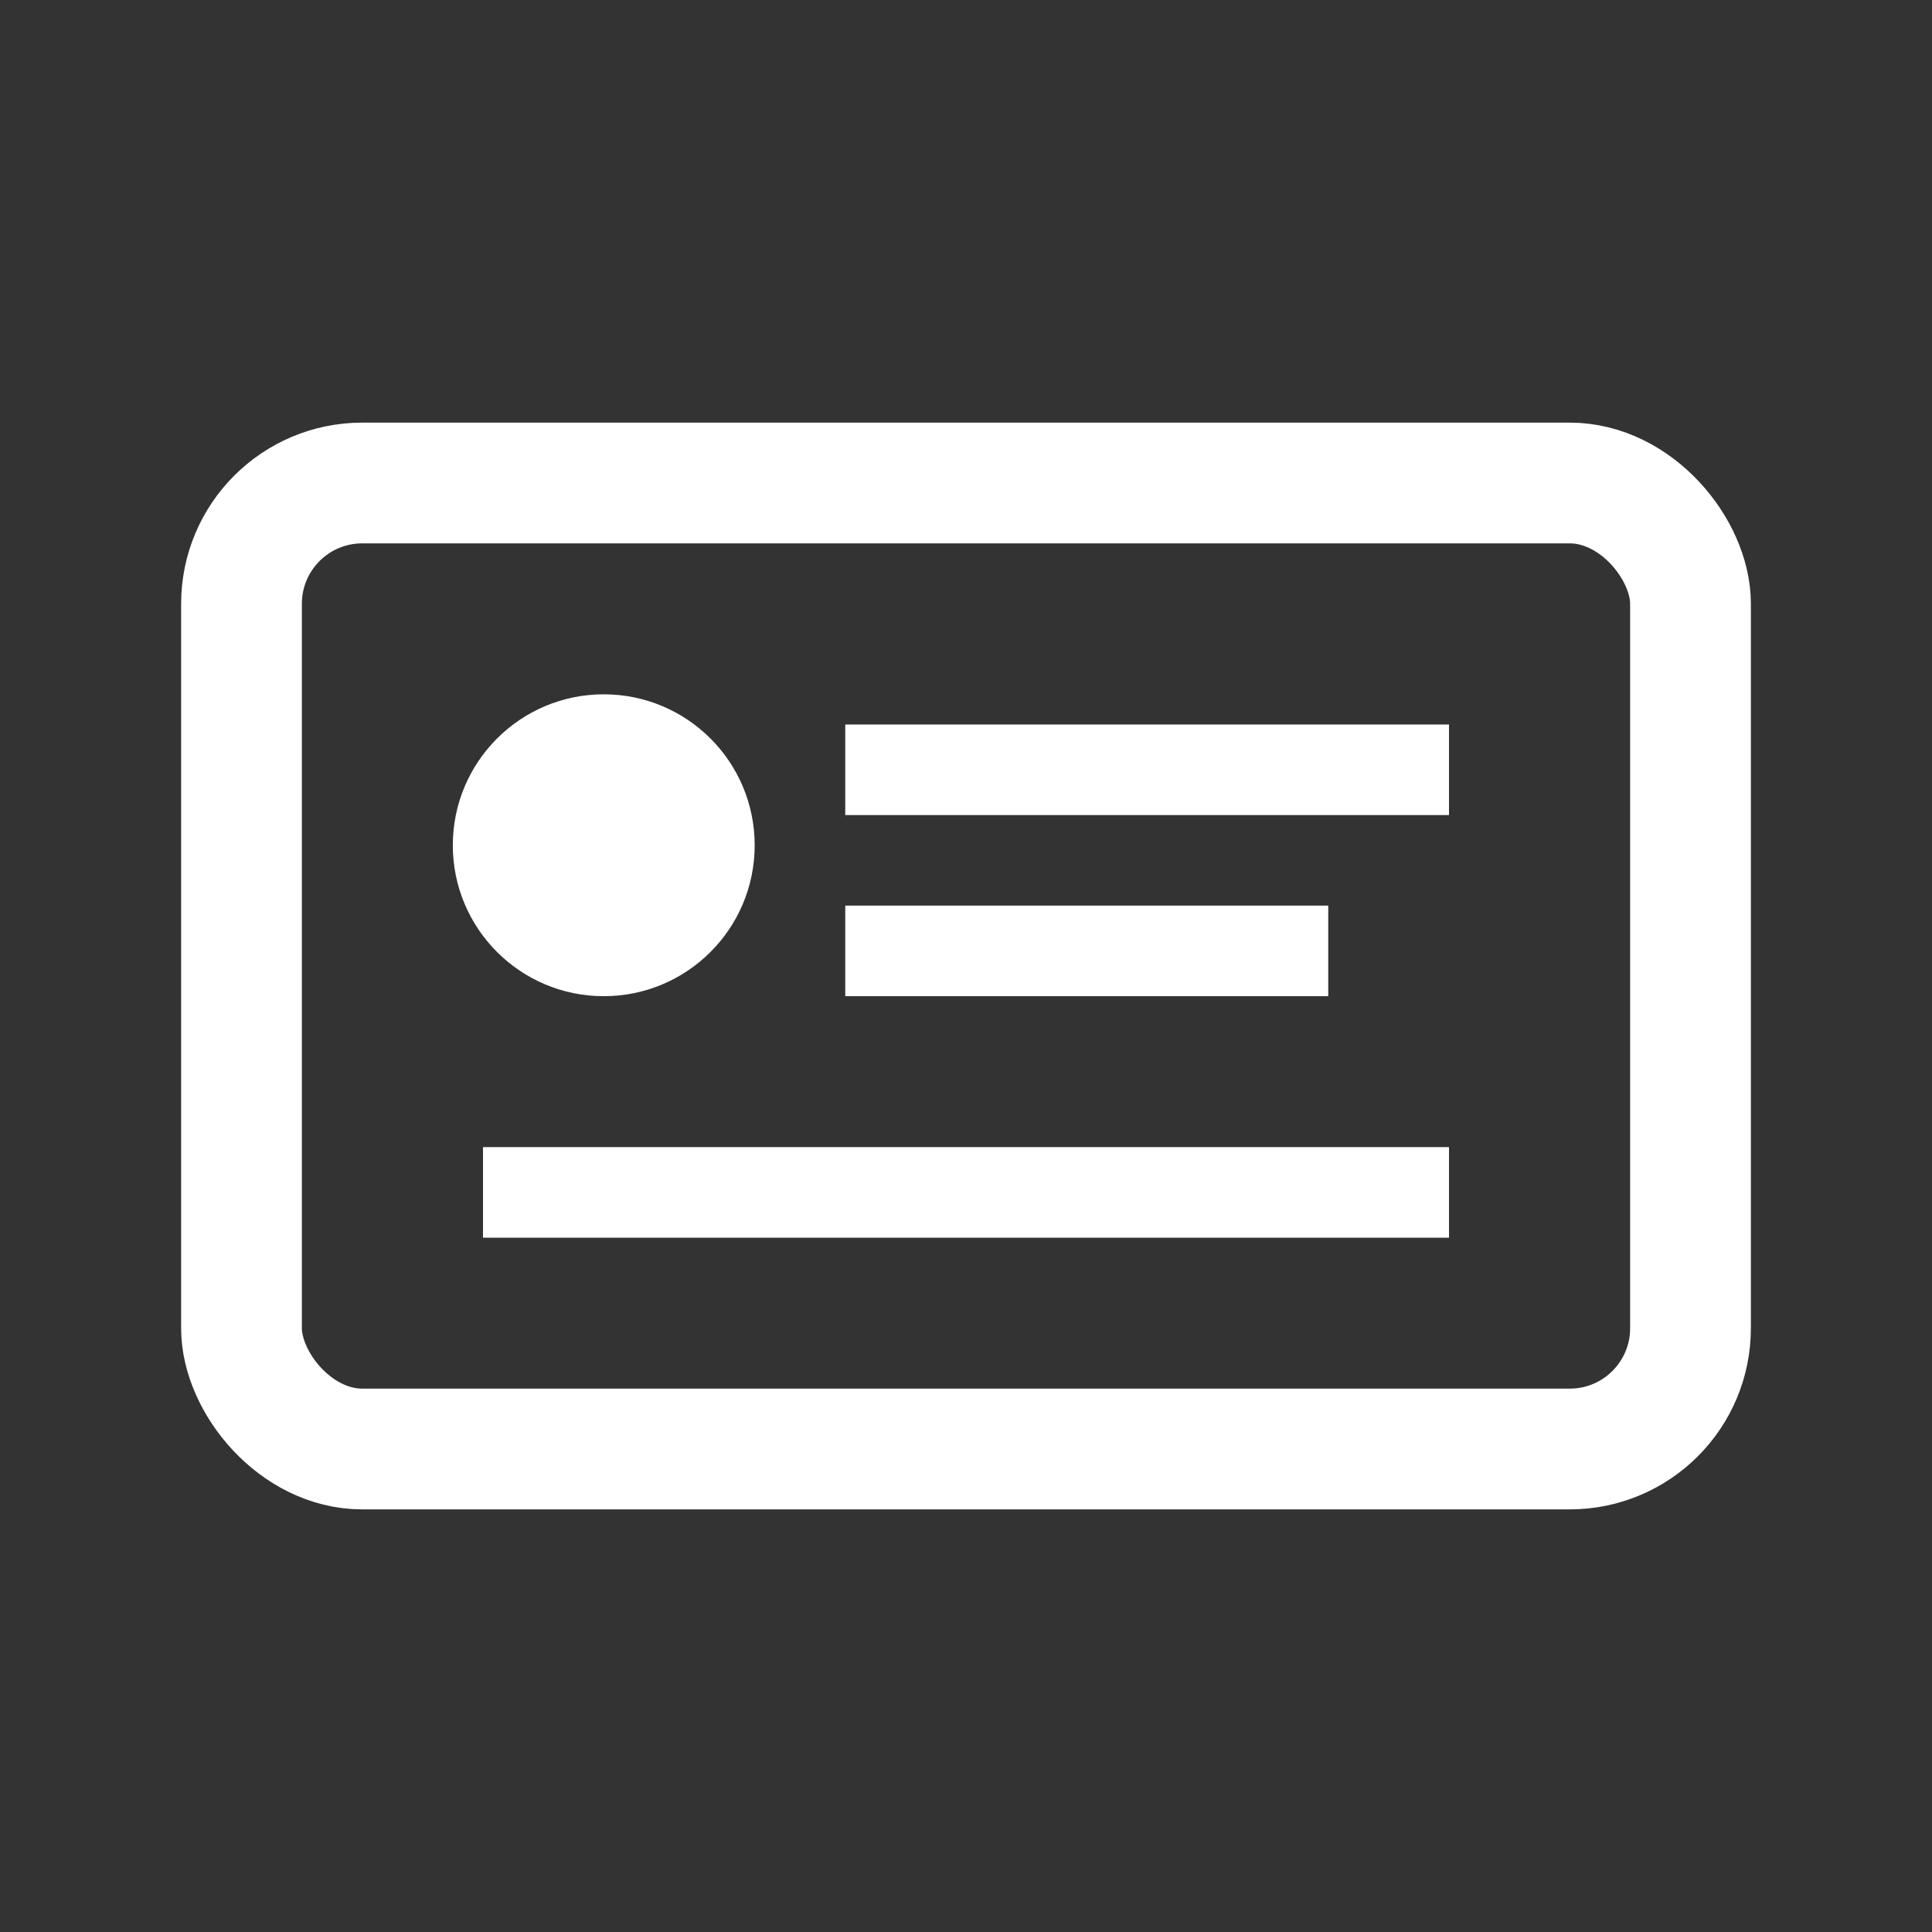 <?xml version="1.0" encoding="UTF-8"?>
<svg xmlns="http://www.w3.org/2000/svg" viewBox="0 0 32 32" width="32" height="32">
  <rect x="0" y="0" width="32" height="32" fill="#333333" stroke="none"/>
  <!-- Outer card border -->
  <rect x="4" y="8" width="24" height="16" rx="2" fill="none" stroke="#ffffff" stroke-width="2"/>
  <!-- Photo area -->
  <circle cx="10" cy="14" r="2.5" fill="#ffffff"/>
  <!-- Text lines -->
  <rect x="14" y="12" width="10" height="1.5" fill="#ffffff"/>
  <rect x="14" y="15" width="8" height="1.5" fill="#ffffff"/>
  <rect x="8" y="19" width="16" height="1.5" fill="#ffffff"/>
</svg>

